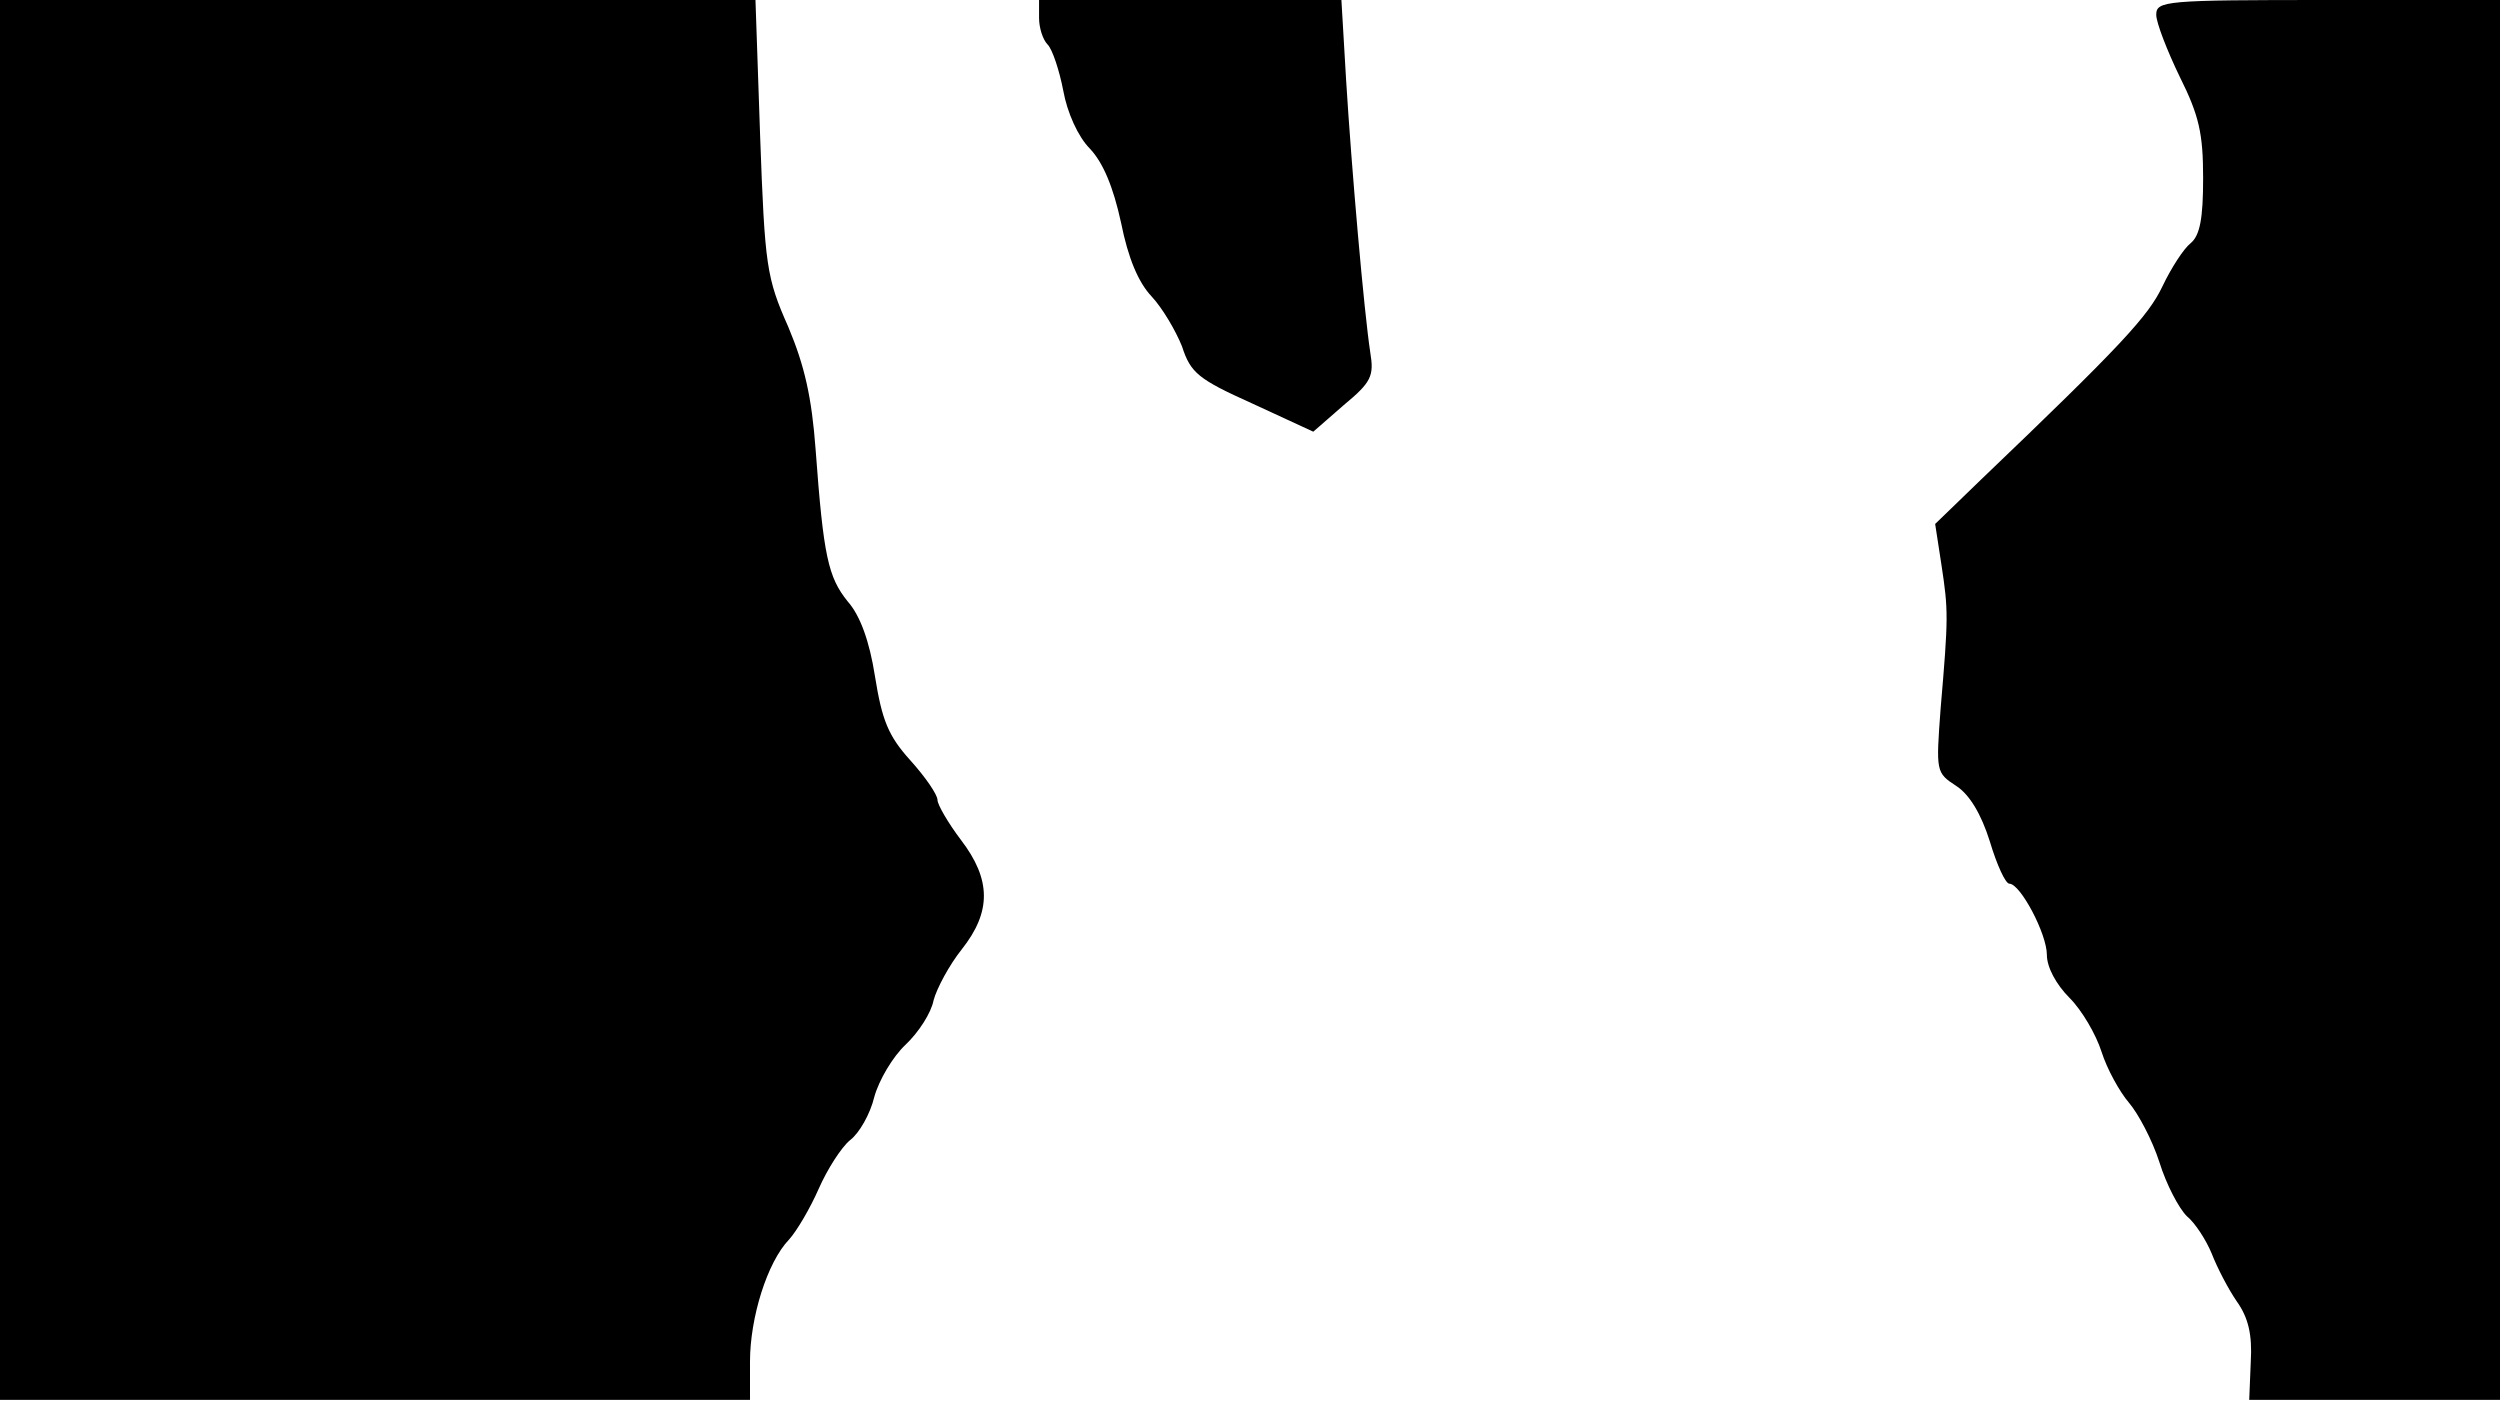 <svg version="1.0" xmlns="http://www.w3.org/2000/svg"
 width="668px" style="transform:scale(1,1.001);" height="375.75px" viewBox="0 0 320 180"
 preserveAspectRatio="xMidYMid meet">
<g transform="translate(0,180) scale(0.1,-0.1)"
fill="#000000" stroke="none">
<path d="M0 905 l0 -895 480 0 480 0 0 49 c0 56 22 127 50 156 10 11 27 40 38 65 11 25
29 53 40 62 12 9 26 34 31 55 6 22 24 52 40 67 17 16 33 41 36 57 4 15 20 45
36 65 38 48 38 89 -1 140 -16 21 -30 45 -30 51 0 7 -16 30 -35 51 -28 31 -36
51 -45 107 -7 45 -19 78 -35 96 -25 31 -31 58 -41 194 -5 67 -14 107 -35 157
-28 63 -30 78 -36 243 l-6 175 -484 0 -483 0 0 -895z"/>
<path d="M1330 1777 c0 -13 5 -28 11 -34 6 -6 15 -33 20 -59 5 -28 19 -59 34 -74 17
-18 30 -49 40 -95 9 -45 22 -76 39 -94 14 -15 31 -44 39 -64 11 -34 21 -42 90
-73 l78 -36 39 34 c35 29 39 37 34 67 -8 52 -24 235 -31 349 l-6 102 -193 0
-194 0 0 -23z"/>
<path d="M2760 1781 c0 -10 14 -46 30 -79 25 -50 30 -73 30 -130 0 -51 -4 -73 -16 -83
-9 -7 -25 -32 -36 -55 -18 -38 -52 -75 -232 -247 l-59 -57 8 -52 c9 -59 9 -67
-1 -184 -6 -81 -6 -82 20 -99 17 -11 32 -36 43 -71 9 -30 20 -54 25 -54 14 0
48 -64 48 -91 0 -16 12 -38 29 -55 16 -16 34 -47 41 -69 7 -22 23 -51 35 -65
12 -14 30 -48 39 -76 9 -29 25 -59 35 -69 11 -9 25 -31 32 -48 7 -18 21 -45
32 -61 15 -21 20 -43 18 -77 l-2 -49 161 0 160 0 0 895 0 895 -220 0 c-209 0
-220 -1 -220 -19z"/>
</g>
</svg>
